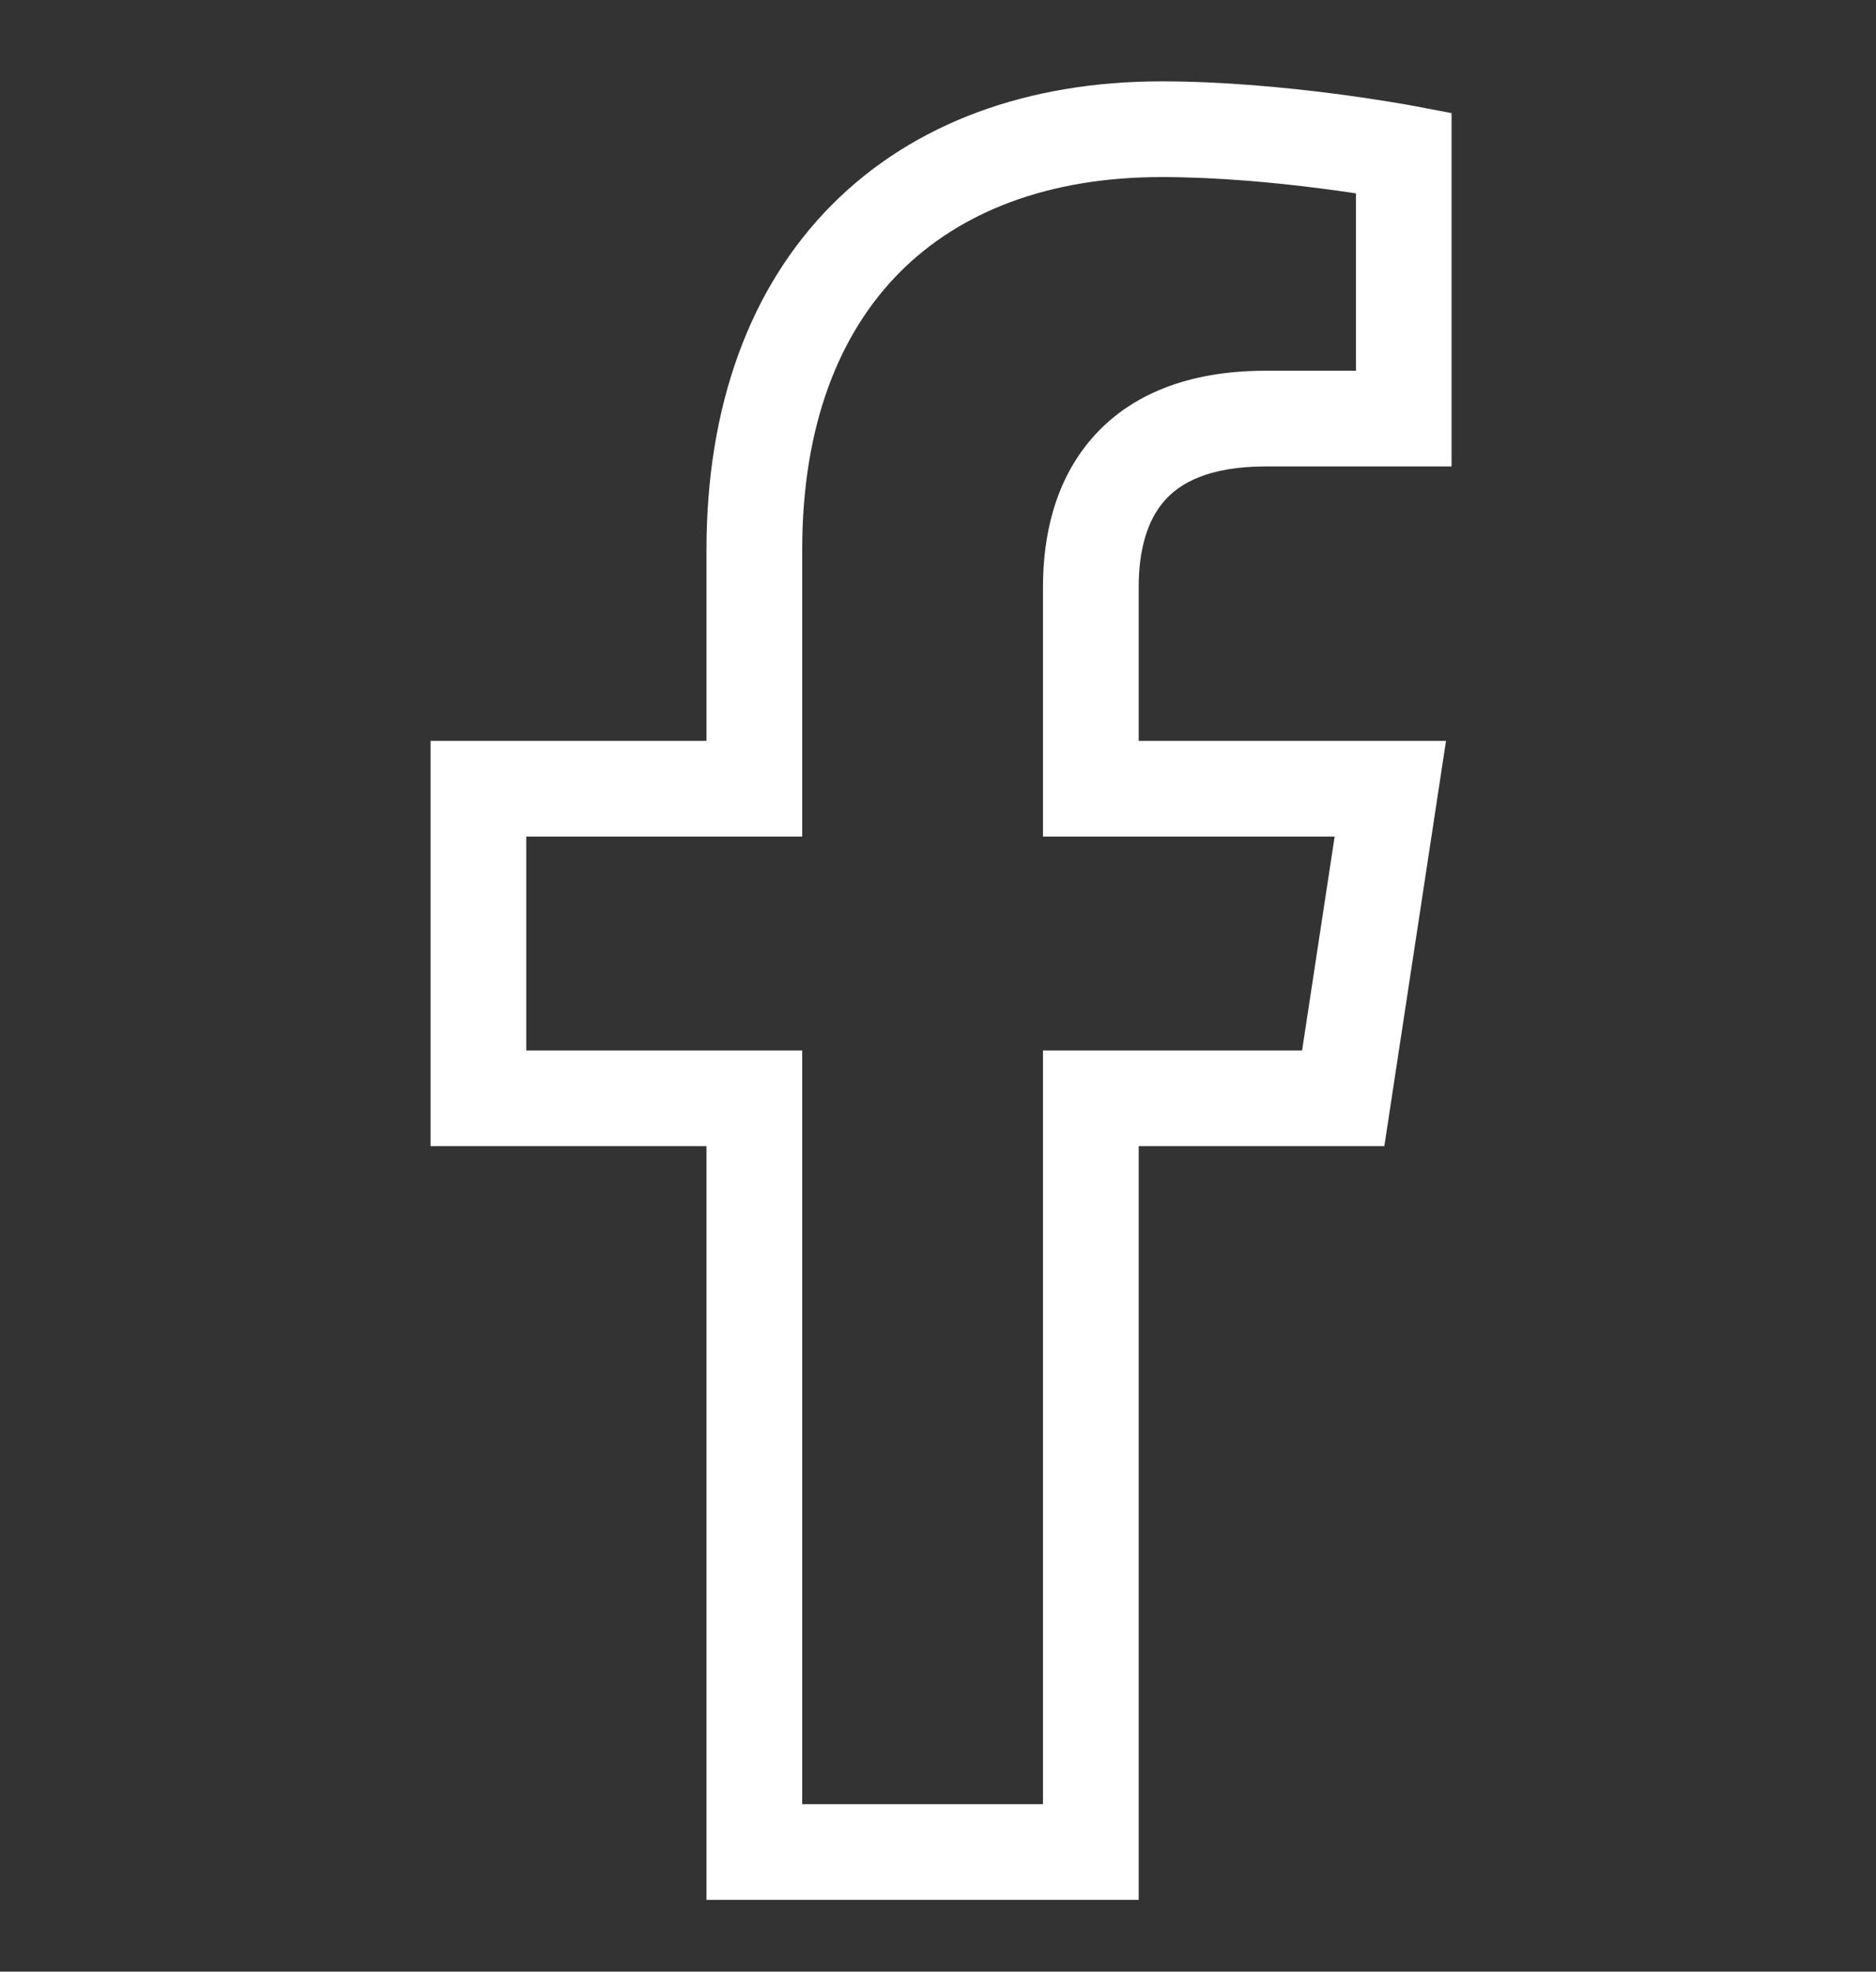 <svg width="196" height="206" viewBox="0 0 196 206" fill="none" xmlns="http://www.w3.org/2000/svg">
<rect x="0" y="0" width="196" height="206" fill="#333333" stroke="none"/>
<mask id="path-1-outside-1_503_55" maskUnits="userSpaceOnUse" x="44" y="8" width="108" height="191" fill="black">
<rect fill="white" x="44" y="8" width="108" height="191"/>
<path d="M140.336 114.75H113.969V193.5H78.812V114.75H49.984V82.406H78.812V57.445C78.812 29.32 95.688 13.5 121.352 13.5C133.656 13.5 146.664 15.961 146.664 15.961V43.734H132.25C118.188 43.734 113.969 52.172 113.969 61.312V82.406H145.258L140.336 114.75Z"/>
</mask>
<path d="M140.336 114.75V119.75H144.633L145.279 115.502L140.336 114.75ZM113.969 114.75V109.75H108.969V114.75H113.969ZM113.969 193.5V198.5H118.969V193.5H113.969ZM78.812 193.5H73.812V198.5H78.812V193.5ZM78.812 114.75H83.812V109.75H78.812V114.75ZM49.984 114.75H44.984V119.75H49.984V114.75ZM49.984 82.406V77.406H44.984V82.406H49.984ZM78.812 82.406V87.406H83.812V82.406H78.812ZM146.664 15.961H151.664V11.818L147.594 11.048L146.664 15.961ZM146.664 43.734V48.734H151.664V43.734H146.664ZM113.969 82.406H108.969V87.406H113.969V82.406ZM145.258 82.406L150.201 83.159L151.076 77.406H145.258V82.406ZM140.336 109.75H113.969V119.75H140.336V109.75ZM108.969 114.75V193.5H118.969V114.75H108.969ZM113.969 188.5H78.812V198.5H113.969V188.5ZM83.812 193.5V114.75H73.812V193.5H83.812ZM78.812 109.75H49.984V119.75H78.812V109.75ZM54.984 114.75V82.406H44.984V114.75H54.984ZM49.984 87.406H78.812V77.406H49.984V87.406ZM83.812 82.406V57.445H73.812V82.406H83.812ZM83.812 57.445C83.812 44.389 87.709 34.783 94.004 28.451C100.301 22.117 109.552 18.5 121.352 18.5V8.5C107.487 8.5 95.469 12.793 86.912 21.401C78.353 30.01 73.812 42.377 73.812 57.445H83.812ZM121.352 18.5C127.207 18.5 133.302 19.088 137.985 19.69C140.314 19.989 142.268 20.288 143.633 20.511C144.315 20.622 144.849 20.715 145.209 20.779C145.388 20.81 145.524 20.835 145.613 20.851C145.657 20.859 145.69 20.866 145.71 20.869C145.721 20.871 145.728 20.872 145.732 20.873C145.734 20.874 145.735 20.874 145.736 20.874C145.736 20.874 145.736 20.874 145.736 20.874C145.736 20.874 145.735 20.874 145.735 20.874C145.735 20.874 145.735 20.874 146.664 15.961C147.594 11.048 147.593 11.048 147.593 11.048C147.592 11.048 147.592 11.048 147.591 11.048C147.59 11.047 147.589 11.047 147.588 11.047C147.585 11.046 147.582 11.046 147.577 11.045C147.569 11.043 147.557 11.041 147.542 11.039C147.513 11.033 147.471 11.025 147.417 11.015C147.309 10.996 147.154 10.967 146.954 10.932C146.554 10.861 145.975 10.761 145.246 10.642C143.788 10.404 141.72 10.087 139.259 9.771C134.362 9.142 127.801 8.5 121.352 8.5V18.5ZM141.664 15.961V43.734H151.664V15.961H141.664ZM146.664 38.734H132.25V48.734H146.664V38.734ZM132.25 38.734C124.186 38.734 118.06 41.193 114.054 45.825C110.167 50.32 108.969 56.072 108.969 61.312H118.969C118.969 57.412 119.88 54.376 121.618 52.367C123.237 50.494 126.252 48.734 132.25 48.734V38.734ZM108.969 61.312V82.406H118.969V61.312H108.969ZM113.969 87.406H145.258V77.406H113.969V87.406ZM140.315 81.654L135.393 113.998L145.279 115.502L150.201 83.159L140.315 81.654Z" fill="white" mask="url(#path-1-outside-1_503_55)"/>
</svg>
